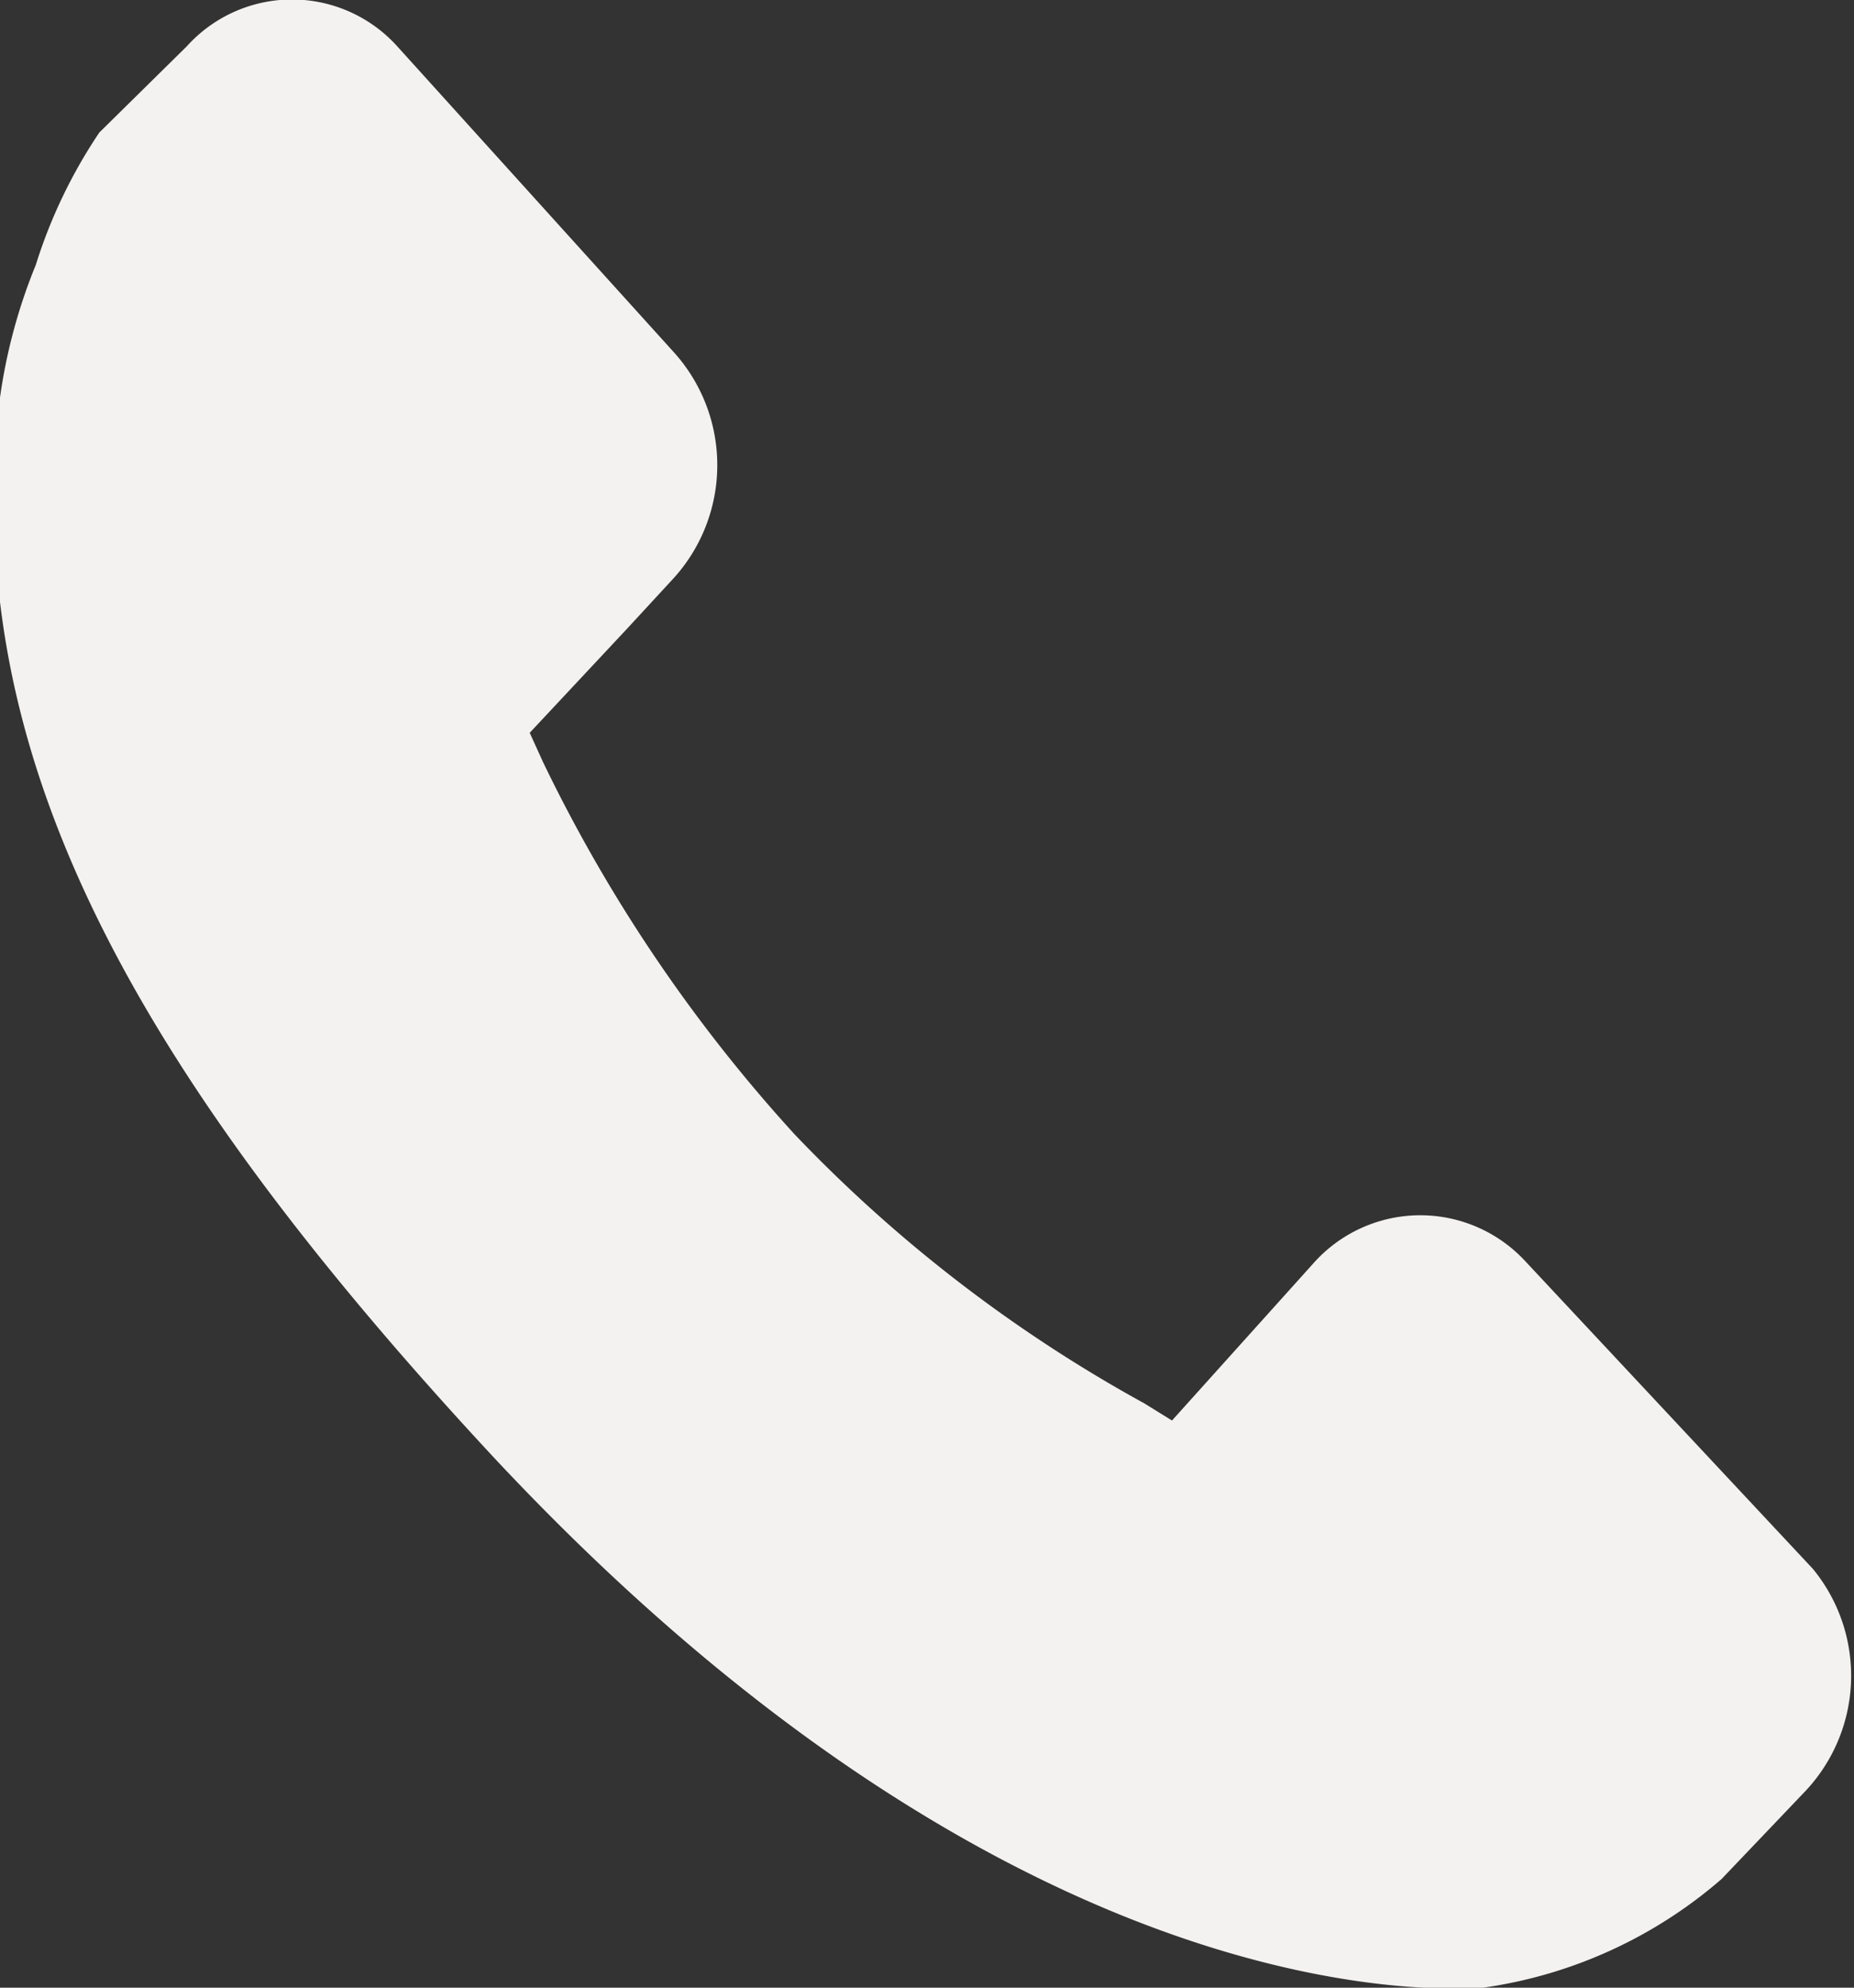 <svg xmlns="http://www.w3.org/2000/svg" viewBox="0 0 14 15"><rect x="0" y="0" width="14" height="15" fill="#333333" stroke="none"/><defs><style>.a{fill:#F3F2F0;}</style></defs><title>tel</title><path class="a" d="M13.69,11.84,11.52,9.52a1.08,1.08,0,0,0-1.59,0L8.85,10.72l-.21-.13A10.89,10.89,0,0,1,6,8.56a11.69,11.69,0,0,1-1.9-2.81L4,5.53l.73-.78.36-.39a1.27,1.27,0,0,0,0-1.7L3,.35a1.07,1.07,0,0,0-1.59,0L.75,1l0,0A3.85,3.85,0,0,0,.27,2,4.16,4.16,0,0,0,0,3c-.29,2.53.8,4.85,3.73,8,4.06,4.34,7.33,4,7.47,4A3.49,3.49,0,0,0,13,14.18h0l.62-.65A1.27,1.27,0,0,0,13.69,11.84Z"/></svg>